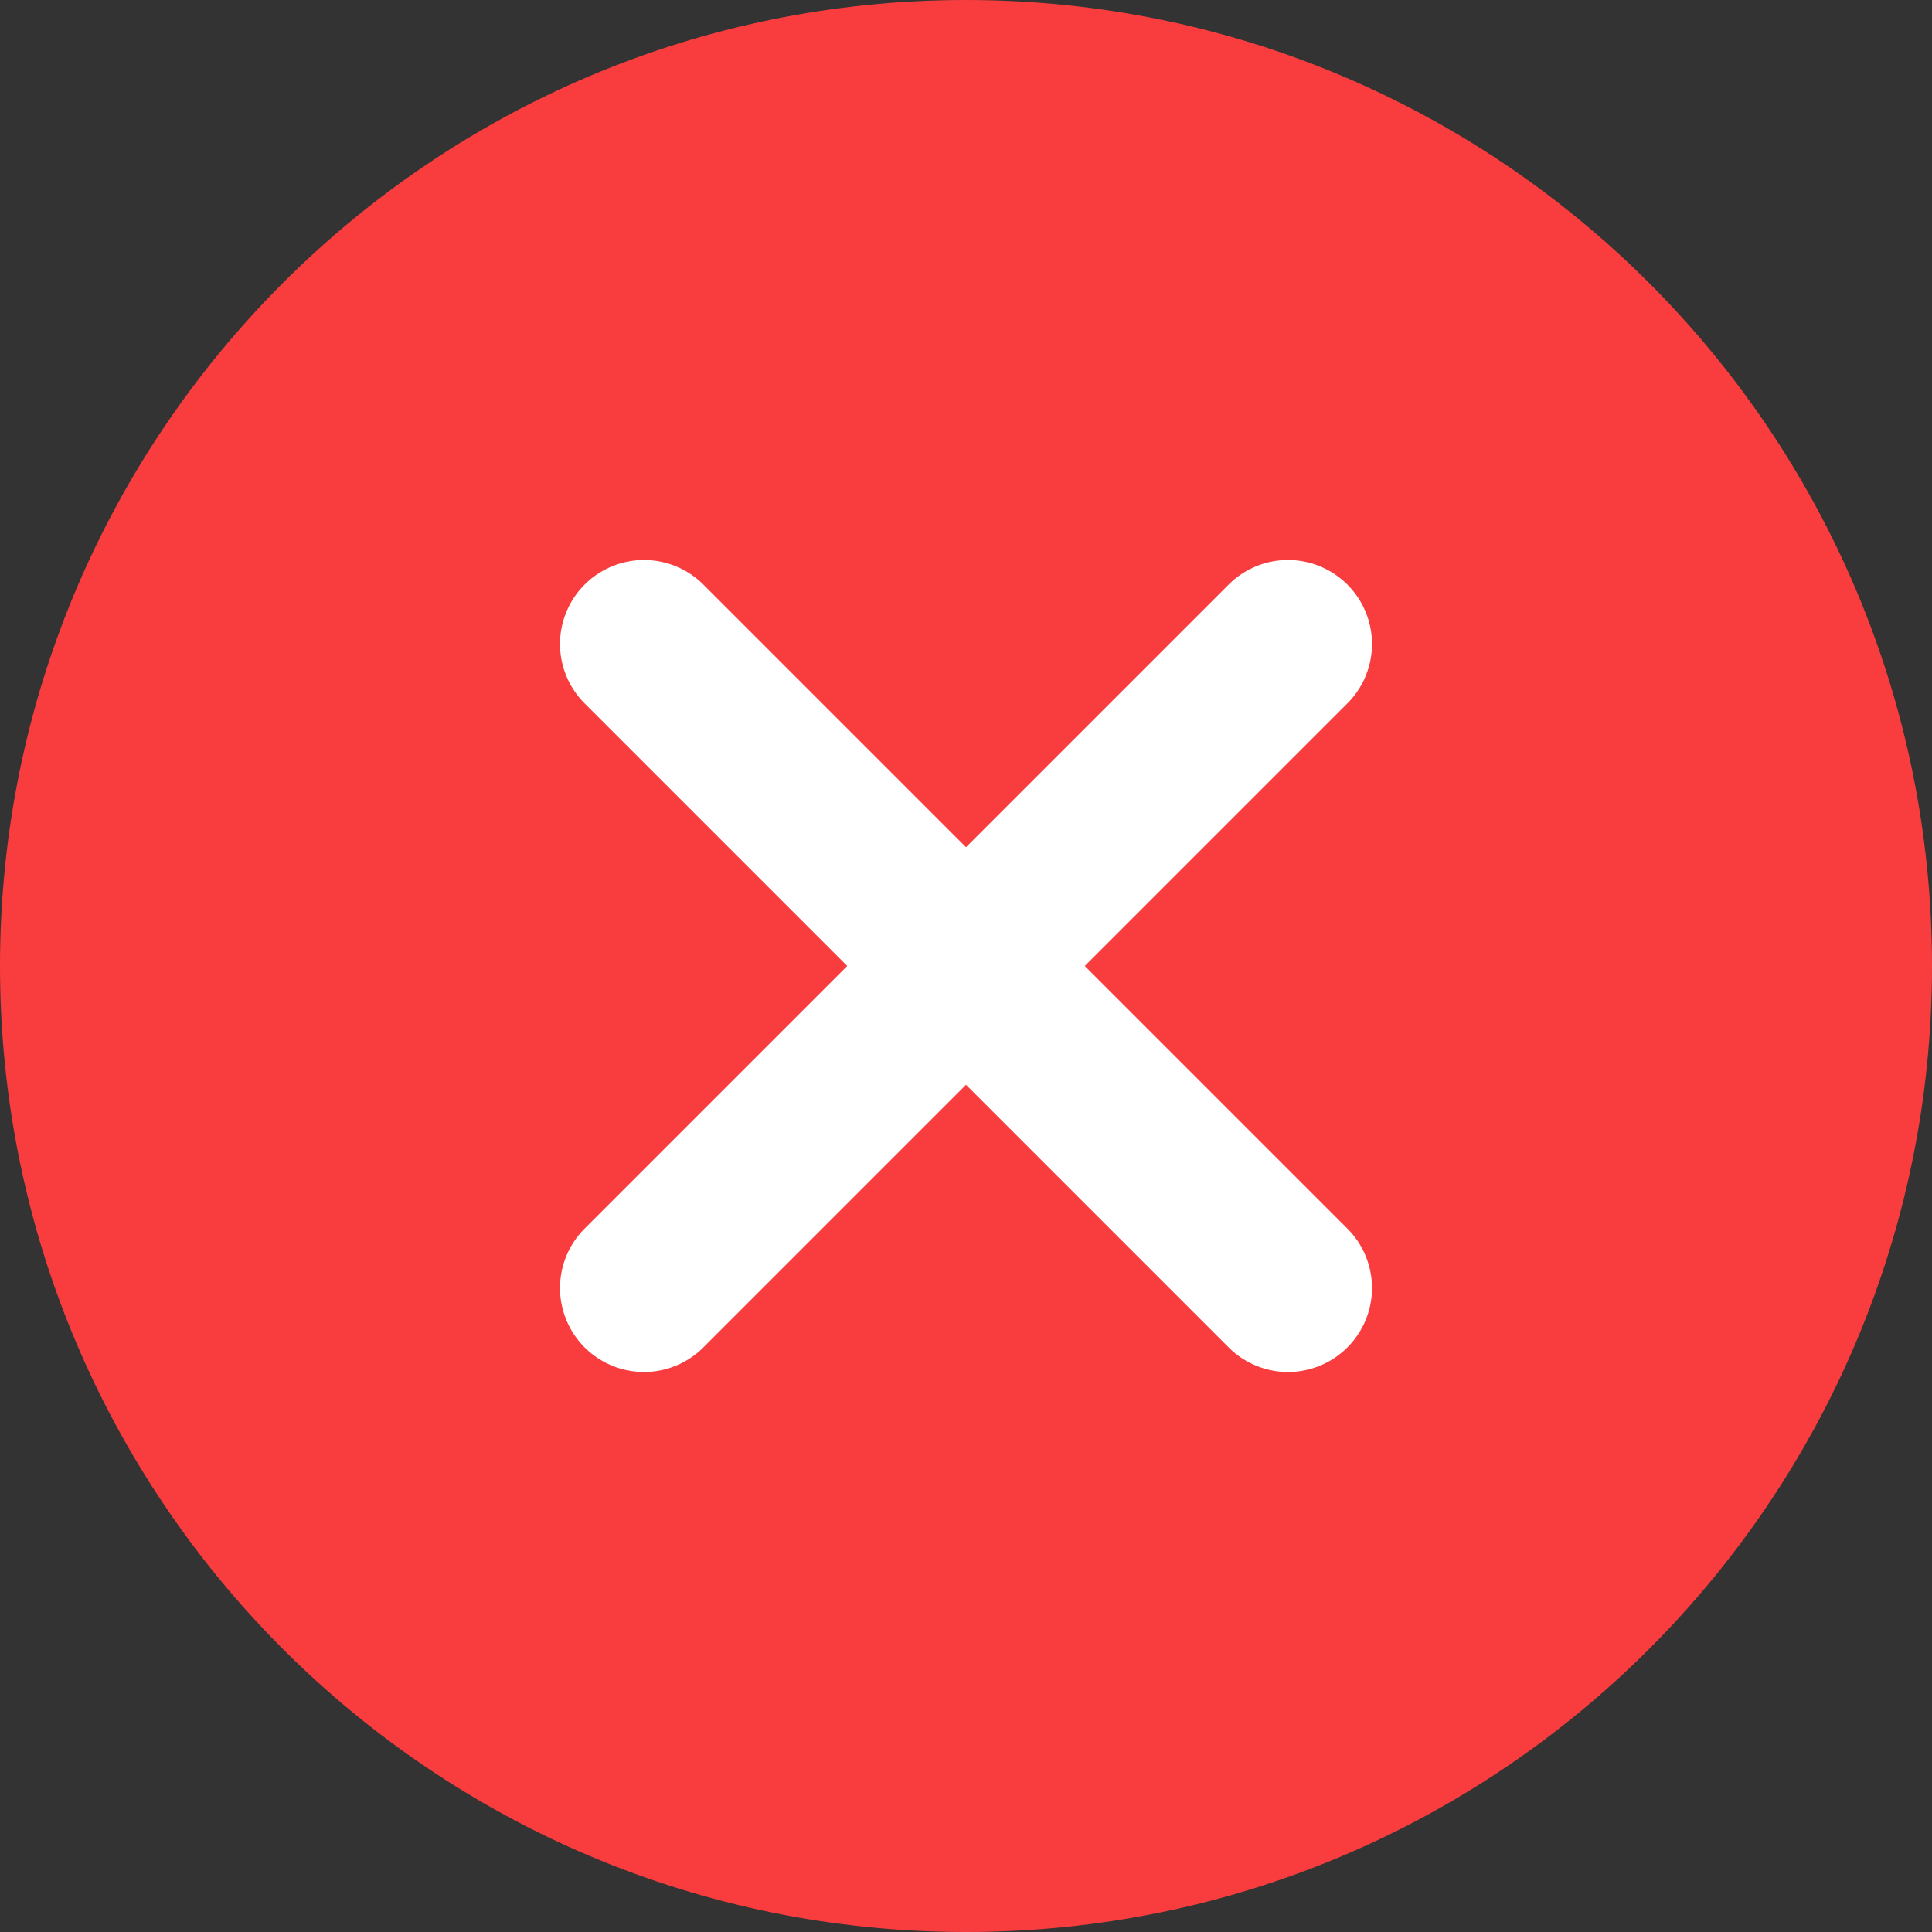 <!-- Generated by IcoMoon.io -->
<svg version="1.1" xmlns="http://www.w3.org/2000/svg" width="1024" height="1024" viewBox="0 0 1024 1024">
<rect x="0" y="0" width="1024" height="1024" fill="#333333" stroke="none"/>
<title></title>
<g id="icomoon-ignore">
</g>
<path fill="#f93d3e" d="M512 1024c282.767 0 512-229.233 512-512 0-282.77-229.233-512-512-512-282.77 0-512 229.23-512 512 0 282.767 229.23 512 512 512z"></path>
<path fill="none" stroke="#fff" stroke-linejoin="miter" stroke-linecap="round" stroke-miterlimit="4" stroke-width="89.043" d="M341.334 682.666l341.334-341.334"></path>
<path fill="none" stroke="#fff" stroke-linejoin="miter" stroke-linecap="round" stroke-miterlimit="4" stroke-width="89.043" d="M341.334 341.334l341.334 341.334"></path>
</svg>
